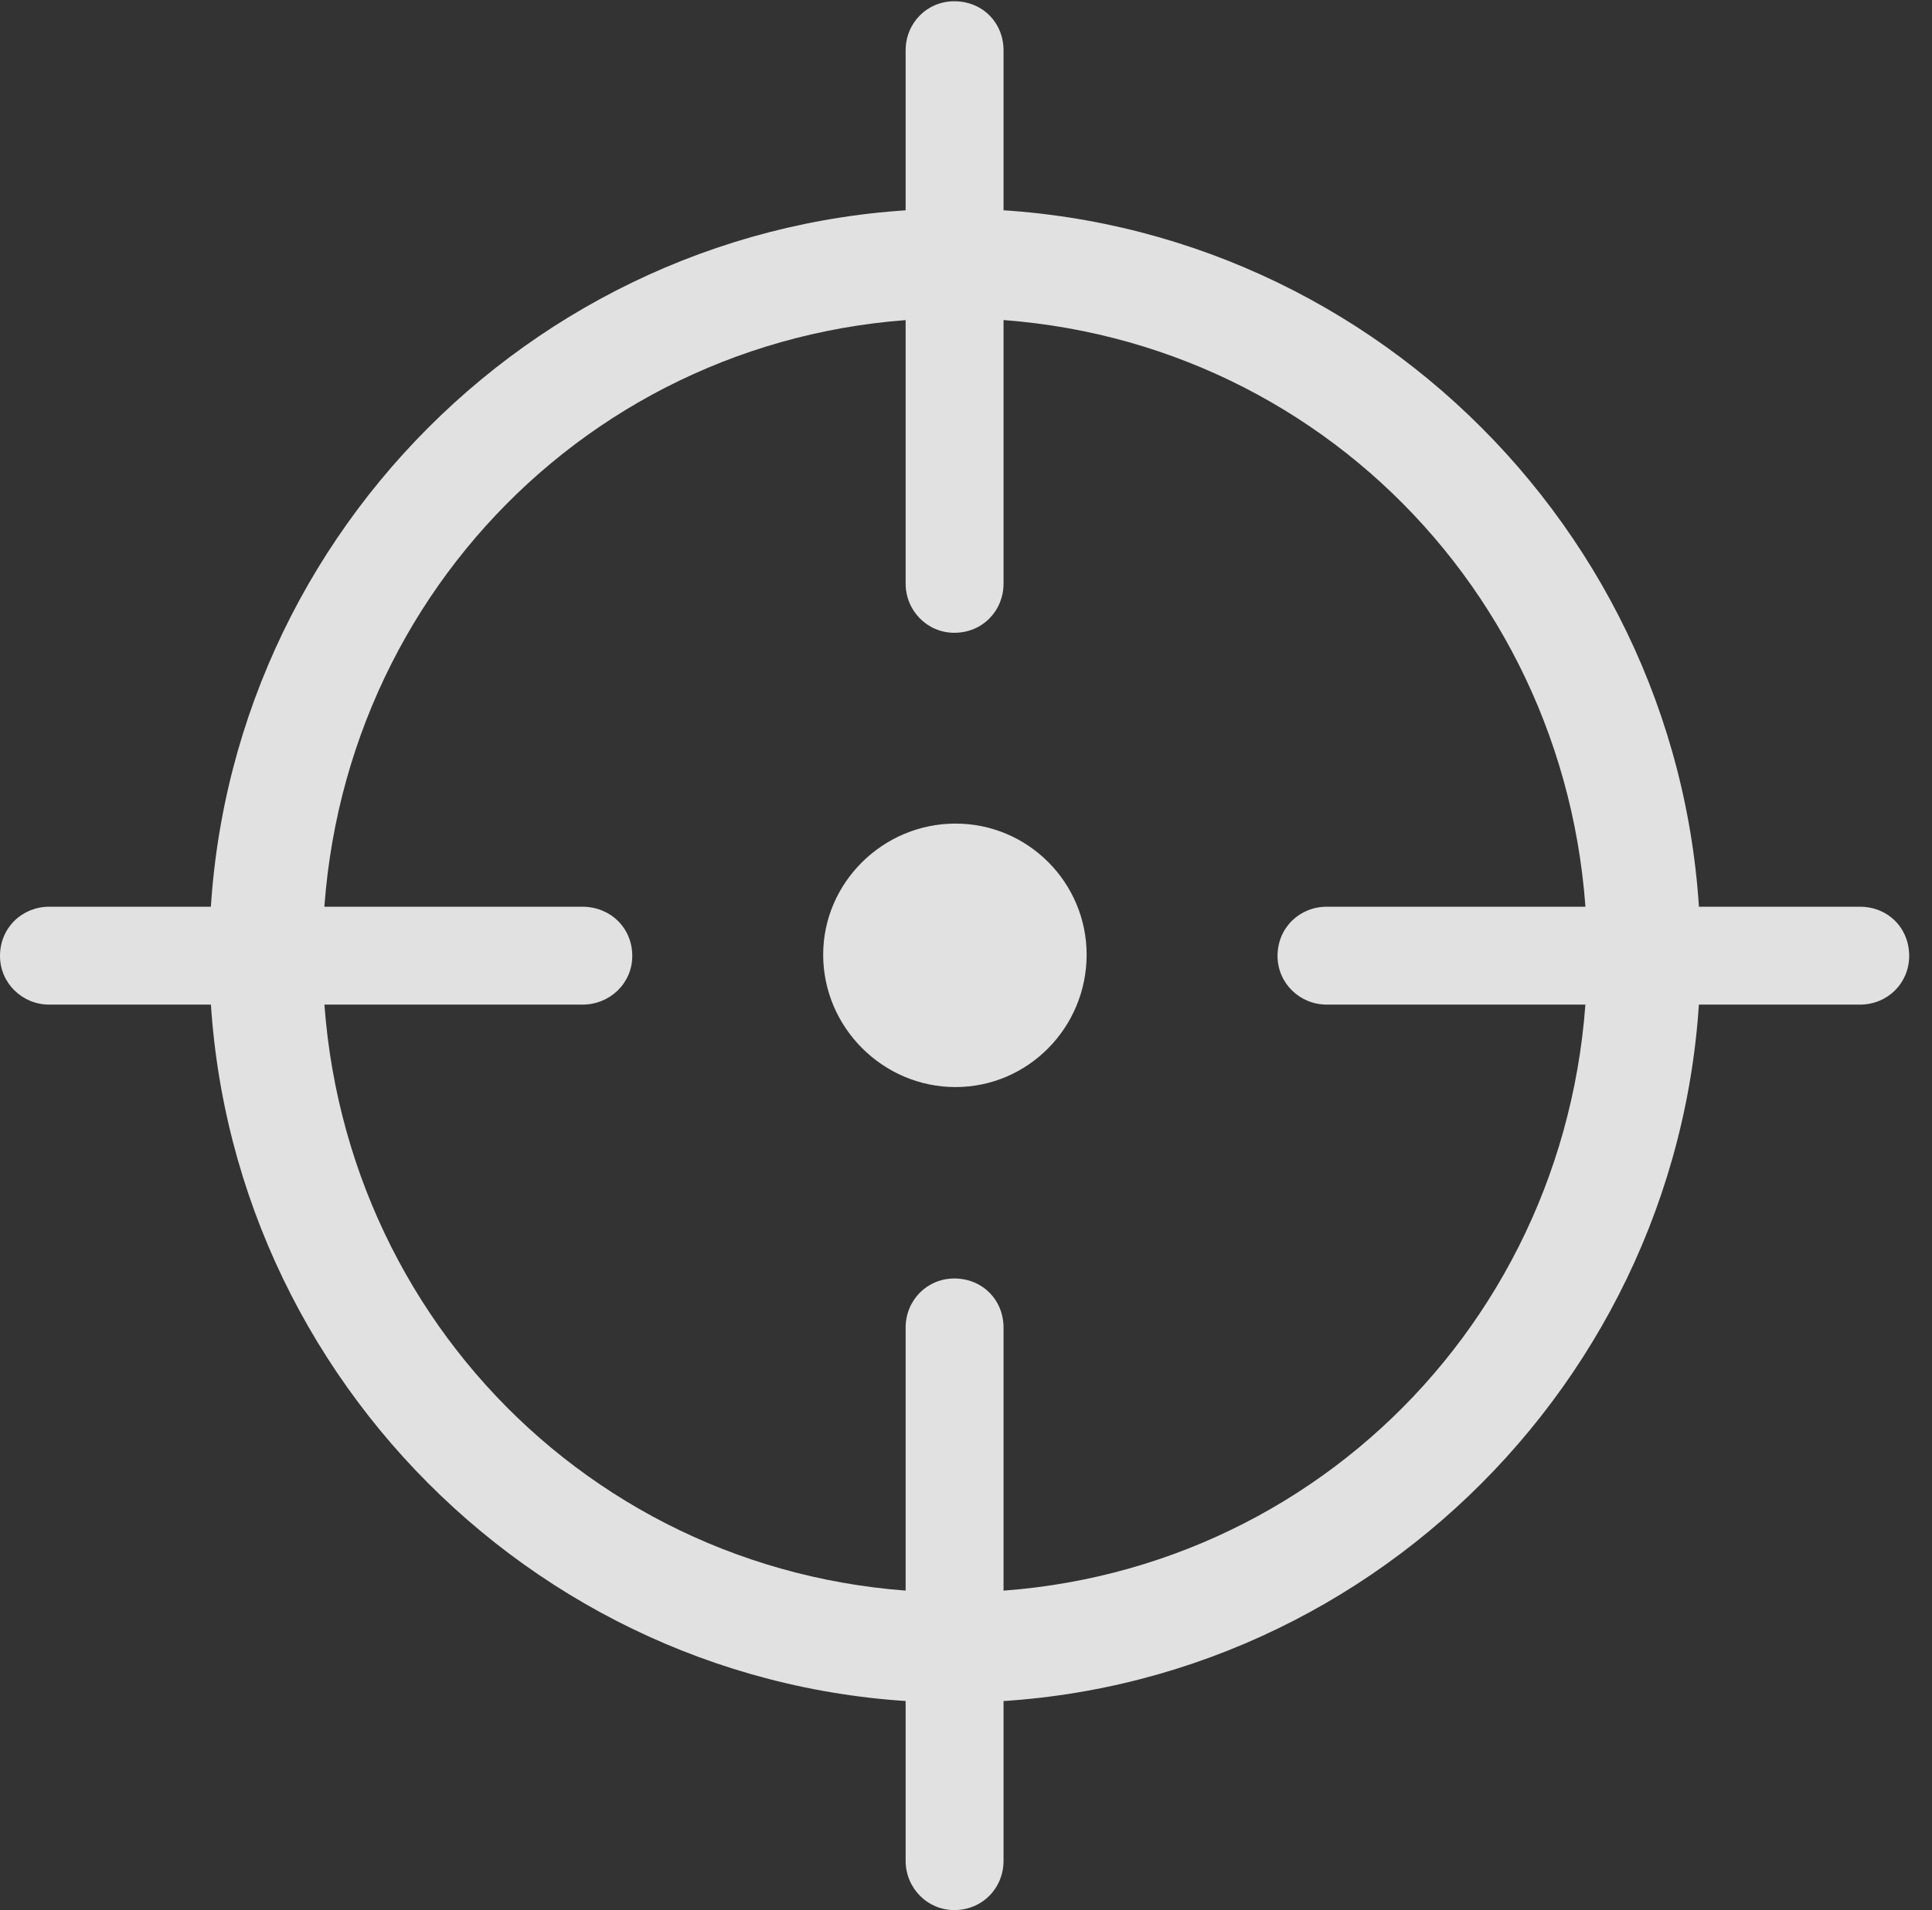 <?xml version="1.0" encoding="UTF-8"?>
<!--Generator: Apple Native CoreSVG 232.5-->
<!DOCTYPE svg
PUBLIC "-//W3C//DTD SVG 1.1//EN"
       "http://www.w3.org/Graphics/SVG/1.1/DTD/svg11.dtd">
<svg version="1.1" xmlns="http://www.w3.org/2000/svg" xmlns:xlink="http://www.w3.org/1999/xlink" width="30.645" height="30.303">
 <rect width="100%" height="100%" fill="#333333" stroke="none"/>
 <g>
  <rect height="30.303" opacity="0" width="30.645" x="0" y="0"/>
  <path d="M15.146 27.012C21.66 27.012 26.973 21.68 26.973 15.156C26.973 8.633 21.66 3.311 15.146 3.311C8.633 3.311 3.32 8.633 3.32 15.156C3.32 21.68 8.633 27.012 15.146 27.012ZM15.146 25.264C9.561 25.264 5.117 20.791 5.117 15.156C5.117 9.531 9.561 5.049 15.146 5.049C20.732 5.049 25.176 9.531 25.176 15.156C25.176 20.791 20.732 25.264 15.146 25.264ZM15.137 30.303C15.586 30.303 15.918 29.951 15.918 29.521L15.918 21.064C15.918 20.625 15.586 20.283 15.137 20.283C14.707 20.283 14.365 20.625 14.365 21.064L14.365 29.521C14.365 29.951 14.707 30.303 15.137 30.303ZM0.781 15.938L9.238 15.938C9.678 15.938 10.029 15.596 10.029 15.166C10.029 14.717 9.678 14.385 9.238 14.385L0.781 14.385C0.352 14.385 0 14.717 0 15.166C0 15.596 0.352 15.938 0.781 15.938ZM15.137 10.039C15.586 10.039 15.918 9.688 15.918 9.258L15.918 0.801C15.918 0.361 15.586 0.02 15.137 0.02C14.707 0.02 14.365 0.361 14.365 0.801L14.365 9.258C14.365 9.688 14.707 10.039 15.137 10.039ZM21.045 15.938L29.502 15.938C29.941 15.938 30.283 15.596 30.283 15.166C30.283 14.717 29.941 14.385 29.502 14.385L21.045 14.385C20.615 14.385 20.264 14.717 20.264 15.166C20.264 15.596 20.615 15.938 21.045 15.938Z" fill="#ffffff" fill-opacity="0.85"/>
  <path d="M15.156 17.246C16.309 17.246 17.236 16.299 17.236 15.146C17.236 14.004 16.309 13.066 15.156 13.066C14.004 13.066 13.057 14.004 13.057 15.146C13.057 16.299 14.004 17.246 15.156 17.246Z" fill="#ffffff" fill-opacity="0.85"/>
 </g>
</svg>
